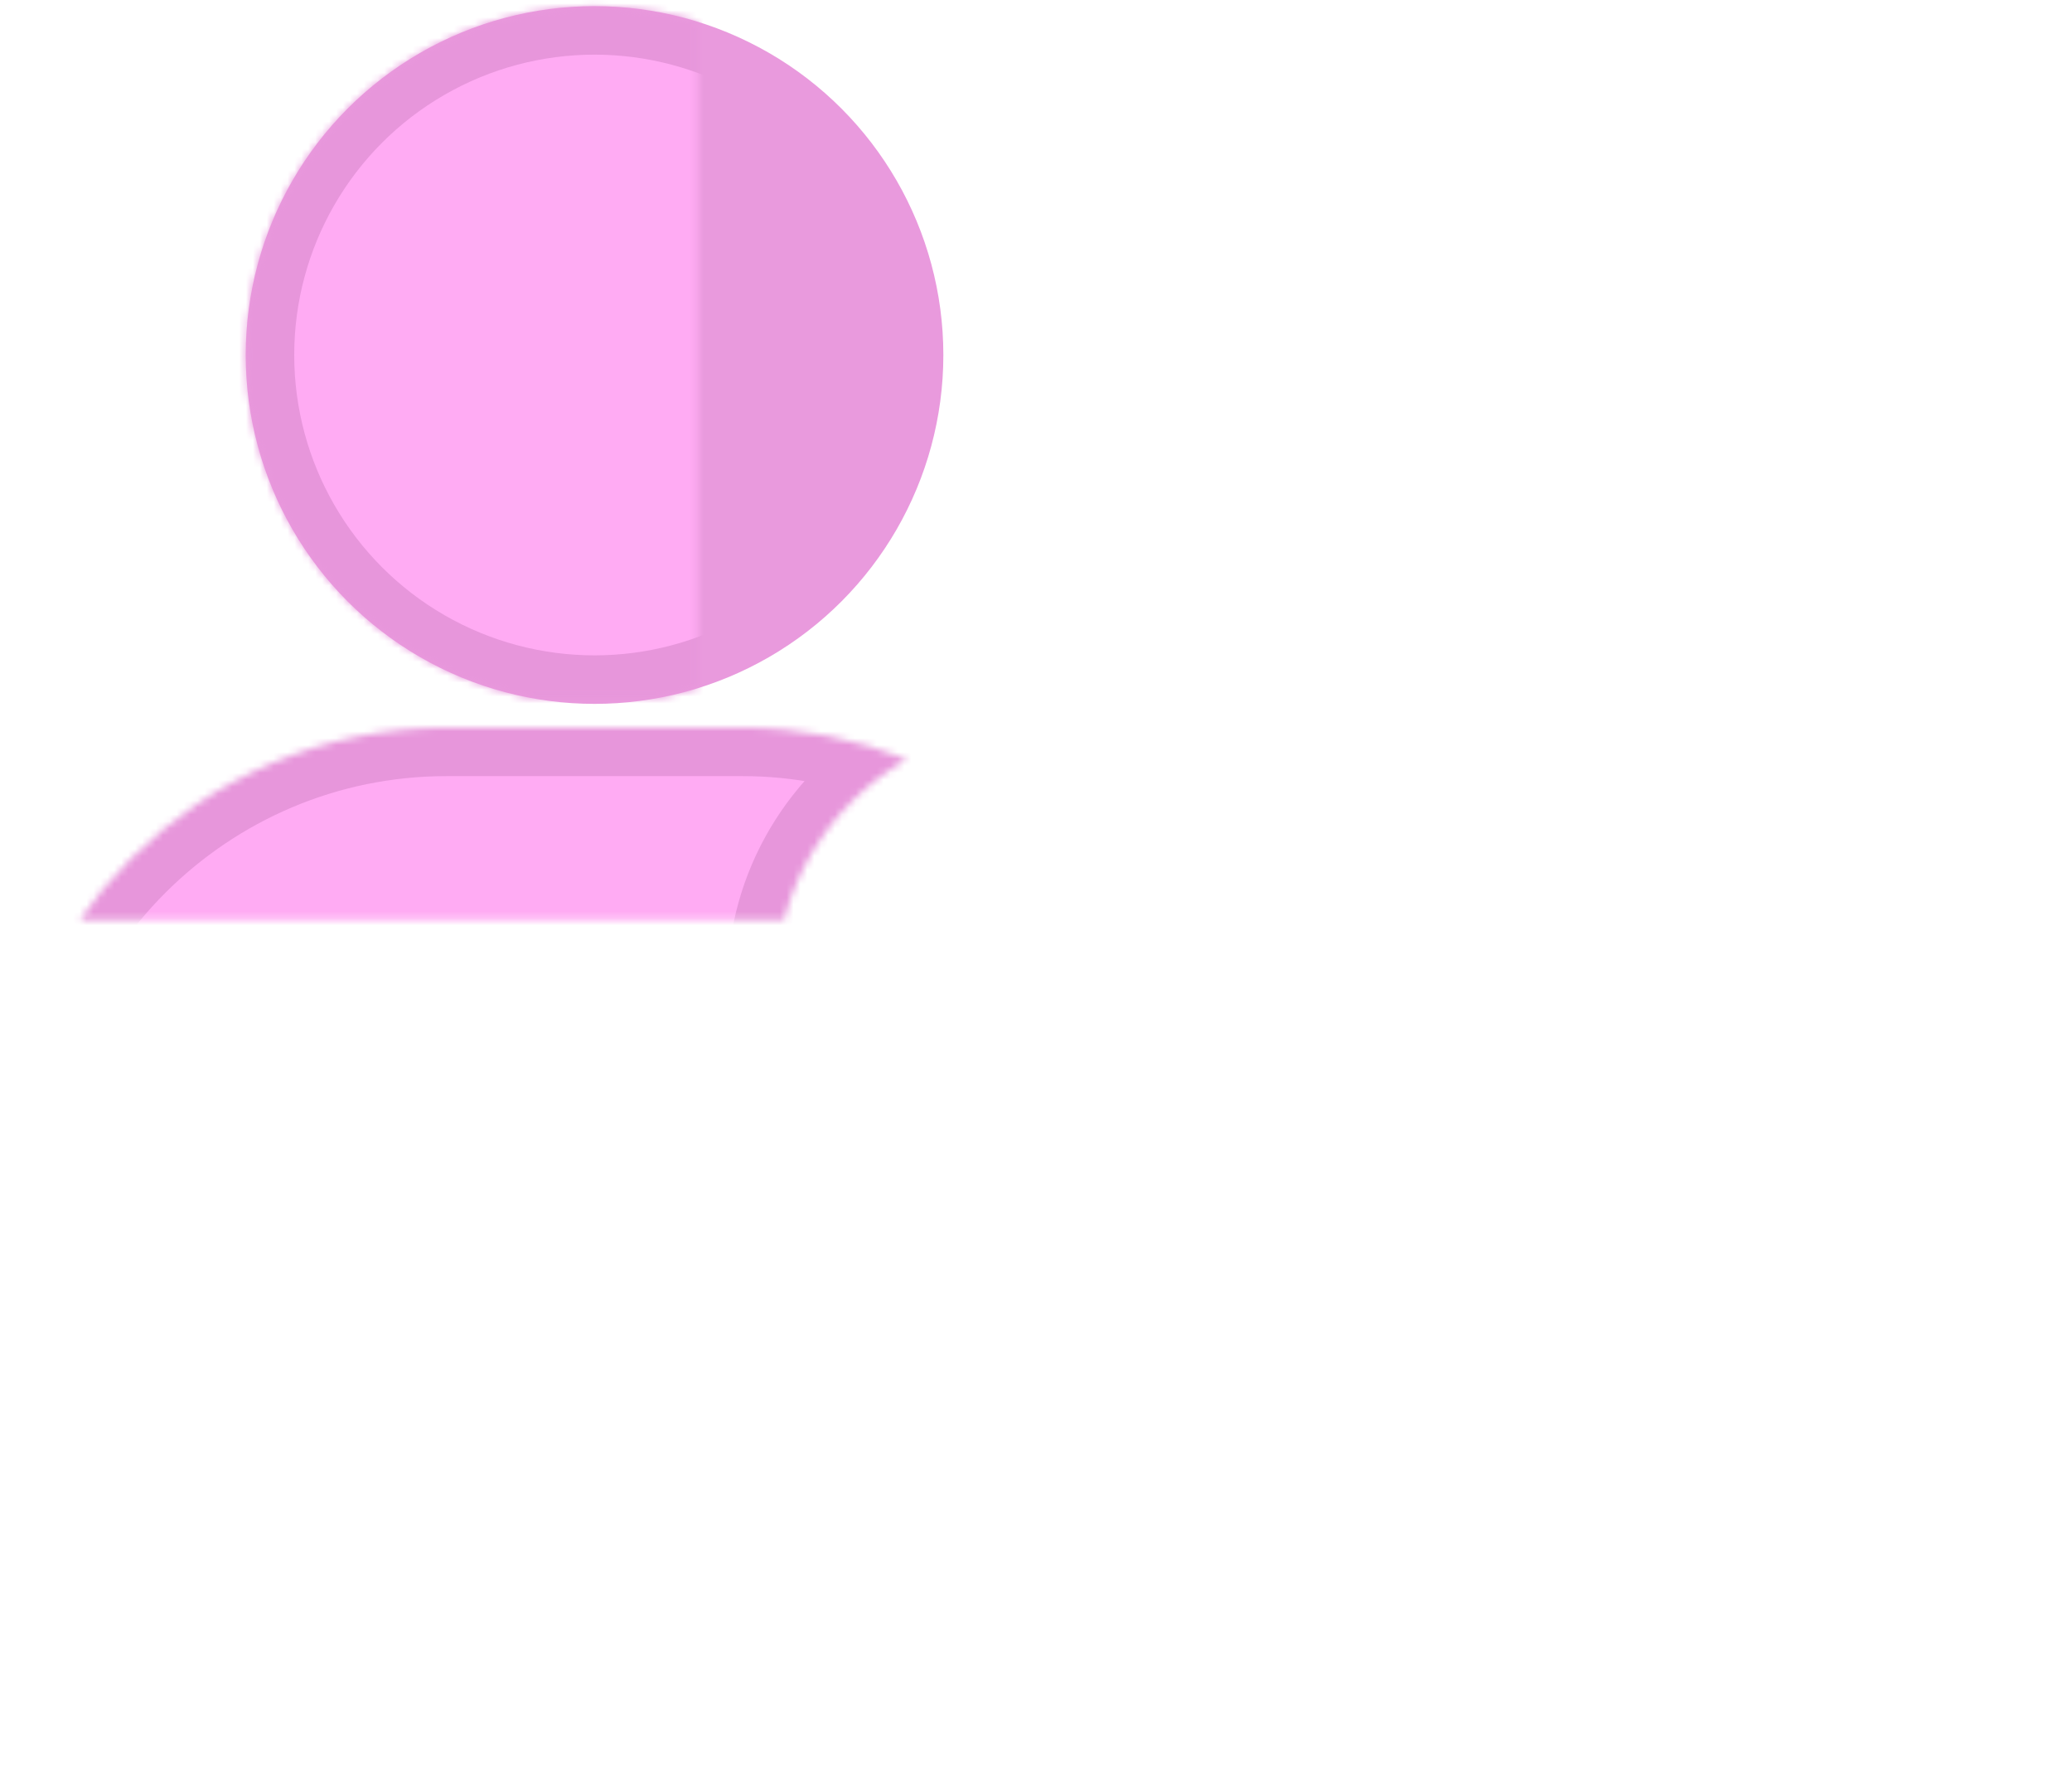 <svg width="299" height="258" viewBox="0 0 299 258" xmlns="http://www.w3.org/2000/svg" xmlns:xlink="http://www.w3.org/1999/xlink"><title>E3C792A0-BBEE-4005-99E2-0F0833758DF4</title><defs><ellipse id="a" cx="149.491" cy="142.112" rx="31.203" ry="31.203"/><mask id="g" x="0" y="0" width="62.406" height="62.406" fill="#fff"><use xlink:href="#a"/></mask><path d="M162.727 175.442h-26.475c-22.028 0-39.949 17.928-39.949 39.952v32.388l.082.503 2.227.694c21.021 6.57 39.288 8.763 54.324 8.763 29.358 0 46.373-8.375 47.425-8.903l2.084-1.063.216.006V215.39c.015-22.021-17.9-39.949-39.934-39.949z" id="b"/><mask id="h" x="0" y="0" width="106.358" height="82.3" fill="#fff"><use xlink:href="#b"/></mask><ellipse id="c" cx="85.794" cy="51.221" rx="50.336" ry="50.336"/><mask id="i" x="0" y="0" width="100.673" height="100.673" fill="#fff"><use xlink:href="#c"/></mask><path d="M213.182 101.558c27.8 0 50.33-22.546 50.33-50.343 0-27.788-22.54-50.33-50.33-50.33-27.806 0-50.334 22.536-50.334 50.33 0 27.794 22.528 50.343 50.334 50.343z" id="d"/><mask id="j" x="0" y="0" width="100.664" height="100.673" fill="#fff"><use xlink:href="#d"/></mask><path d="M125.024 170.533c-7.99-6.89-13.072-17.066-13.072-28.418 0-13.921 7.633-26.073 18.918-32.554-7.349-2.925-15.337-4.58-23.715-4.58H64.442C28.91 104.98 0 133.9 0 169.428v52.246l.13.815 3.597 1.118c33.28 10.4 62.249 13.979 86.237 14.11V215.39c0-21.649 14.954-39.818 35.06-44.858z" id="e"/><mask id="k" x="0" y="0" width="130.87" height="132.733" fill="#fff"><use xlink:href="#e"/></mask><path d="M234.54 104.979h-42.707c-8.378 0-16.357 1.654-23.709 4.579 11.294 6.481 18.928 18.627 18.928 32.554 0 11.346-5.085 21.521-13.07 28.412a45.96 45.96 0 0 1 21.479 12.146c8.751 8.757 13.572 20.382 13.57 32.727v22.318c23.987-.13 52.96-3.712 86.233-14.109l3.597-1.118.133-.815v-52.246c-.012-35.527-28.921-64.448-64.455-64.448z" id="f"/><mask id="l" x="0" y="0" width="130.87" height="132.736" fill="#fff"><use xlink:href="#f"/></mask></defs><g fill-rule="nonzero" fill="none"><use stroke="#14A6E3" mask="url(#g)" stroke-width="14" fill="#19BBFF" xlink:href="#a"/><use stroke="#14A6E3" mask="url(#h)" stroke-width="14" fill="#19BBFF" xlink:href="#b"/><ellipse fill="#E99ADD" cx="85.794" cy="51.221" rx="50.336" ry="50.336"/><use stroke="#E796DB" mask="url(#i)" stroke-width="14" fill="#FFABF3" xlink:href="#c"/><use stroke="#417DC4" mask="url(#j)" stroke-width="14" fill="#4A90E2" xlink:href="#d"/><use stroke="#E796DB" mask="url(#k)" stroke-width="14" fill="#FFABF3" xlink:href="#e"/><use stroke="#417DC4" mask="url(#l)" stroke-width="14" fill="#4A90E2" xlink:href="#f"/></g></svg>
